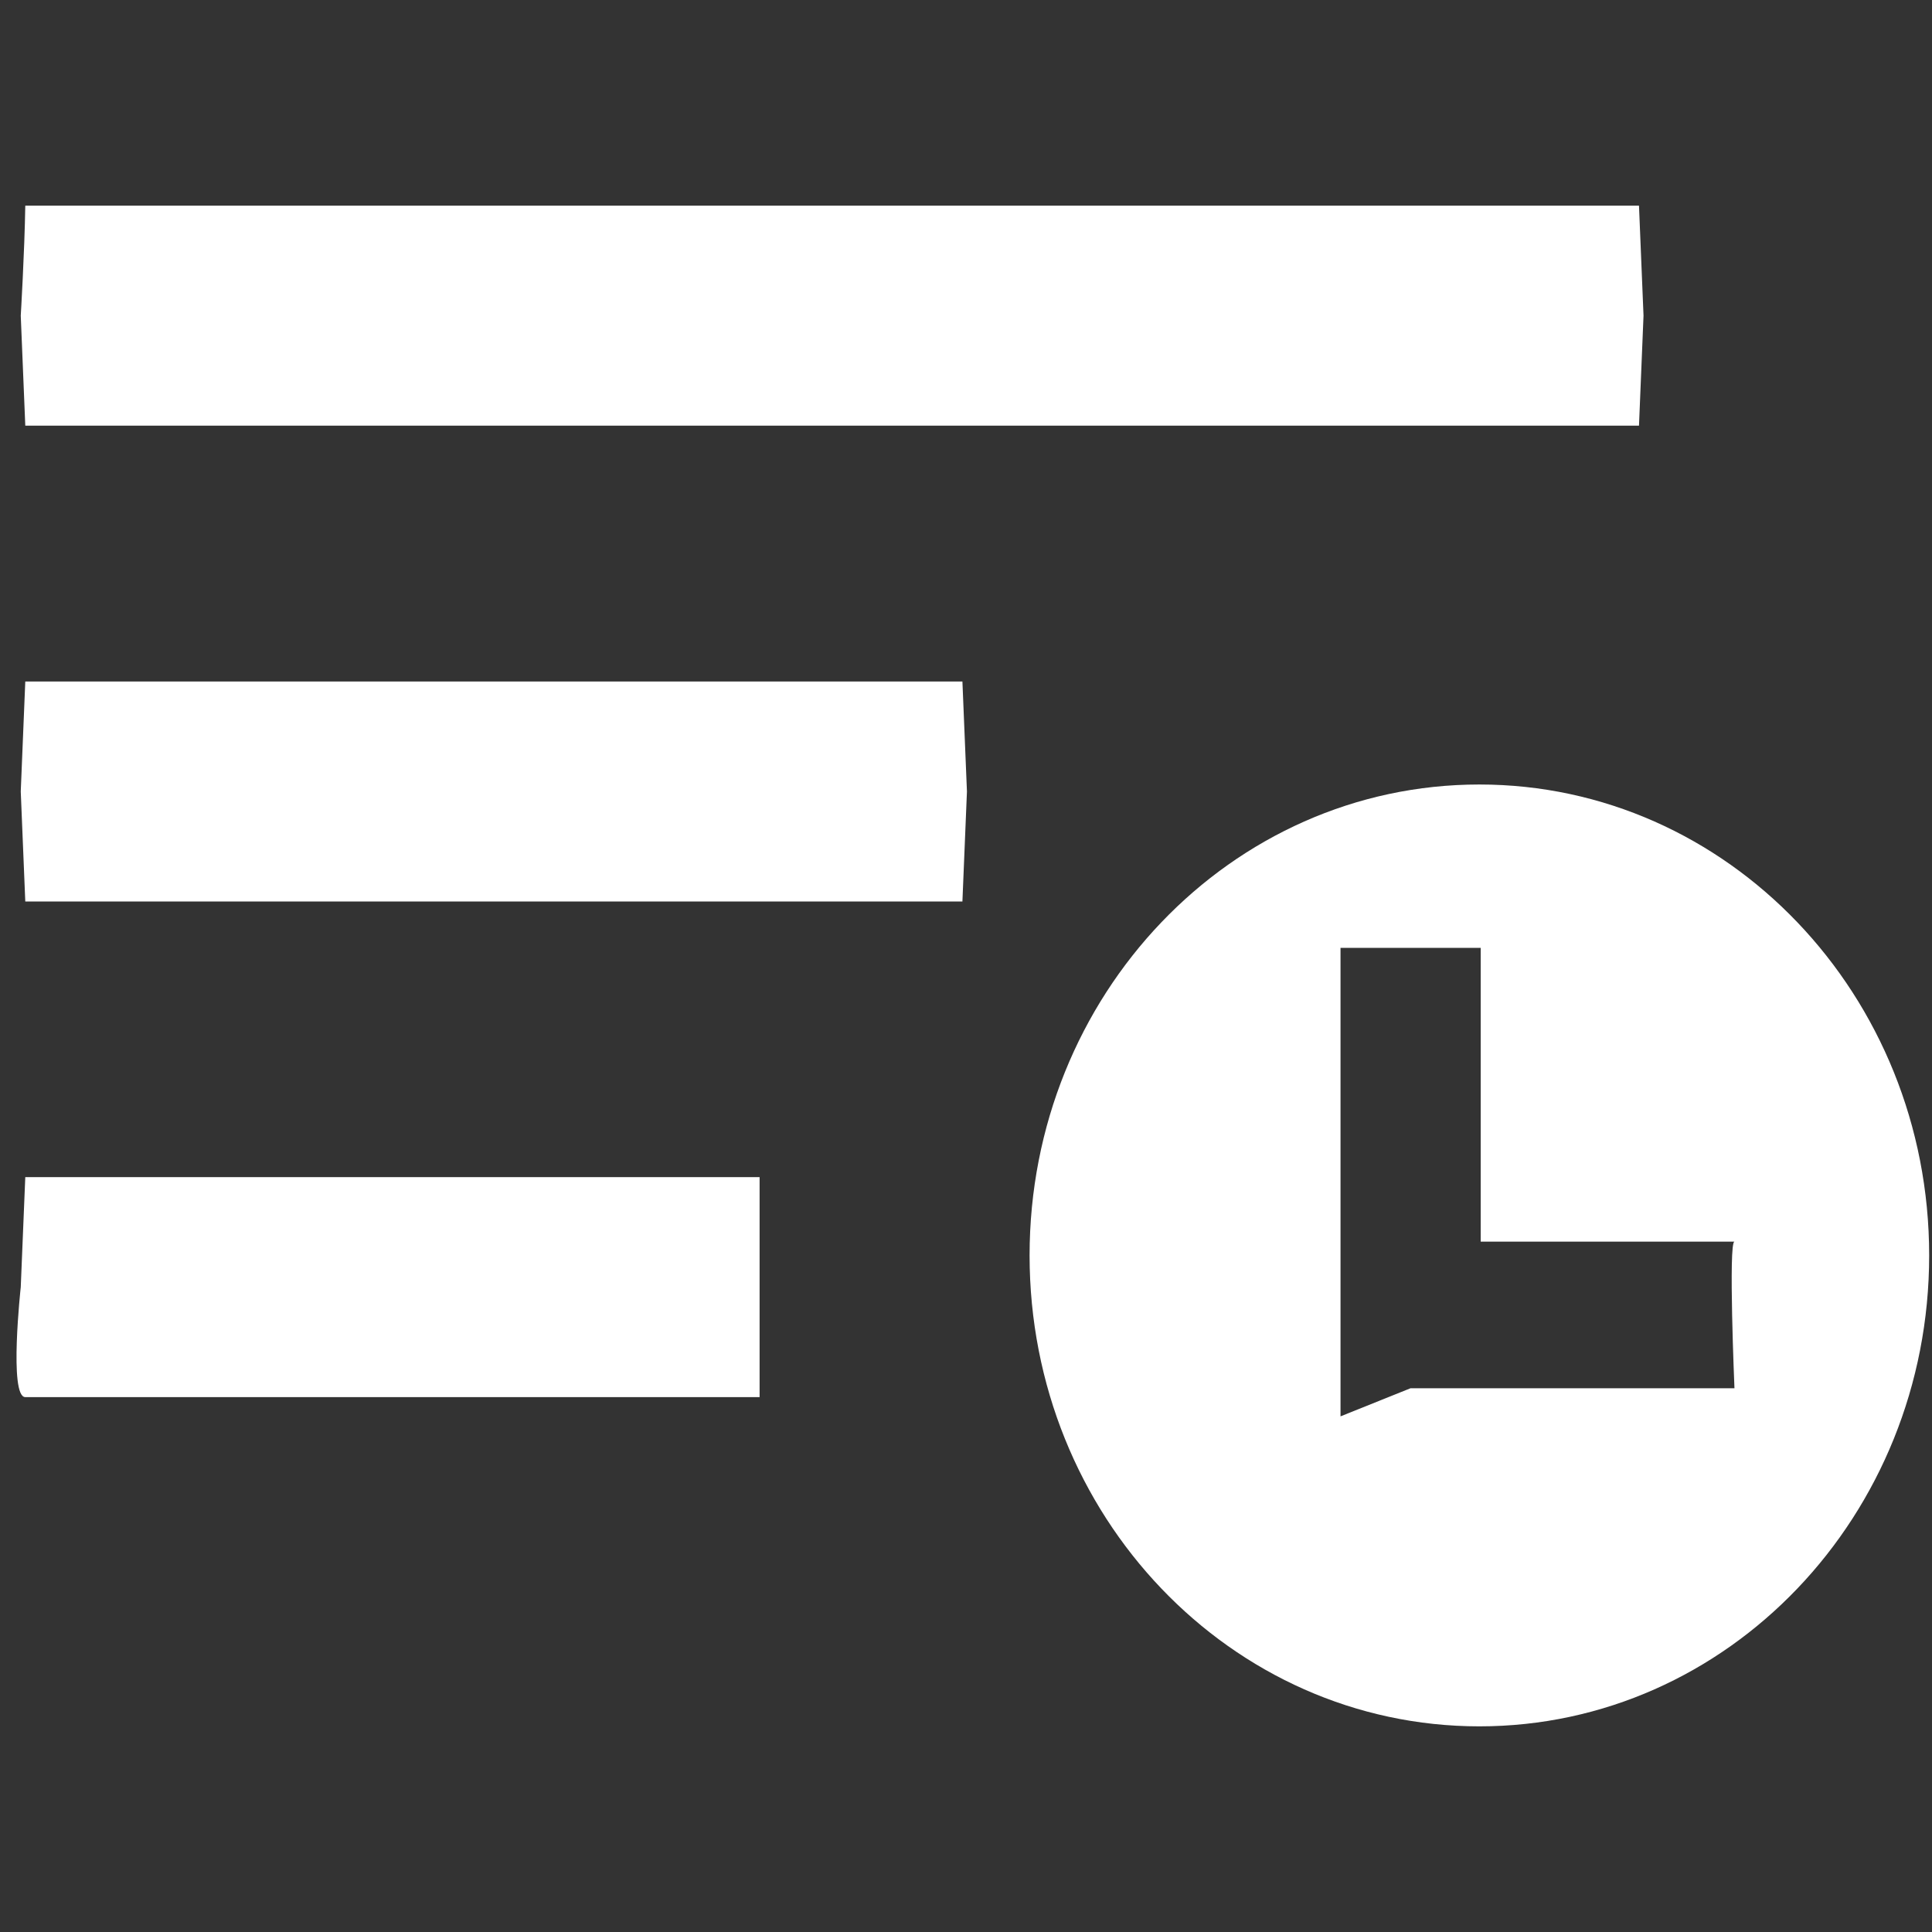 <?xml version="1.0" encoding="utf-8"?>
<!-- Generator: Adobe Illustrator 21.0.2, SVG Export Plug-In . SVG Version: 6.00 Build 0)  -->
<svg version="1.1" id="图层_1" xmlns="http://www.w3.org/2000/svg" xmlns:xlink="http://www.w3.org/1999/xlink" x="0px" y="0px"
	 viewBox="0 0 1024 1024" style="enable-background:new 0 0 1024 1024;" xml:space="preserve">
<rect x="0" y="0" width="1024" height="1024" fill="#333333" stroke="none"/>
<style type="text/css">
	.st0{fill-rule:evenodd;clip-rule:evenodd;fill:#FFFFFF;}
</style>
<path class="st0" d="M784.1,915c-131.7,0-238.4-111.7-238.4-249.6c0-137.9,106.7-249.6,238.4-249.6c131.7,0,238.4,111.7,238.4,249.6
	C1022.5,803.3,915.8,915,784.1,915L784.1,915 M13.4,477.8L11,419.5l2.4-58.3h496.7l2.4,58.3l-2.4,58.3H13.4 M13.4,740.5
	c-8.8,0-2.4-58.3-2.4-58.3l2.4-58.3h389.2v116.6 M13.4,109h855.3l2.4,58.3l-2.4,58.3H13.4L11,167.3C11,167.3,13,134,13.4,109
	L13.4,109 M784.8,658.1V502.4h-74.3v248.3l37.1-14.9h171.7c0,0-3.3-77.7,0-77.7H784.8z"/>
</svg>
